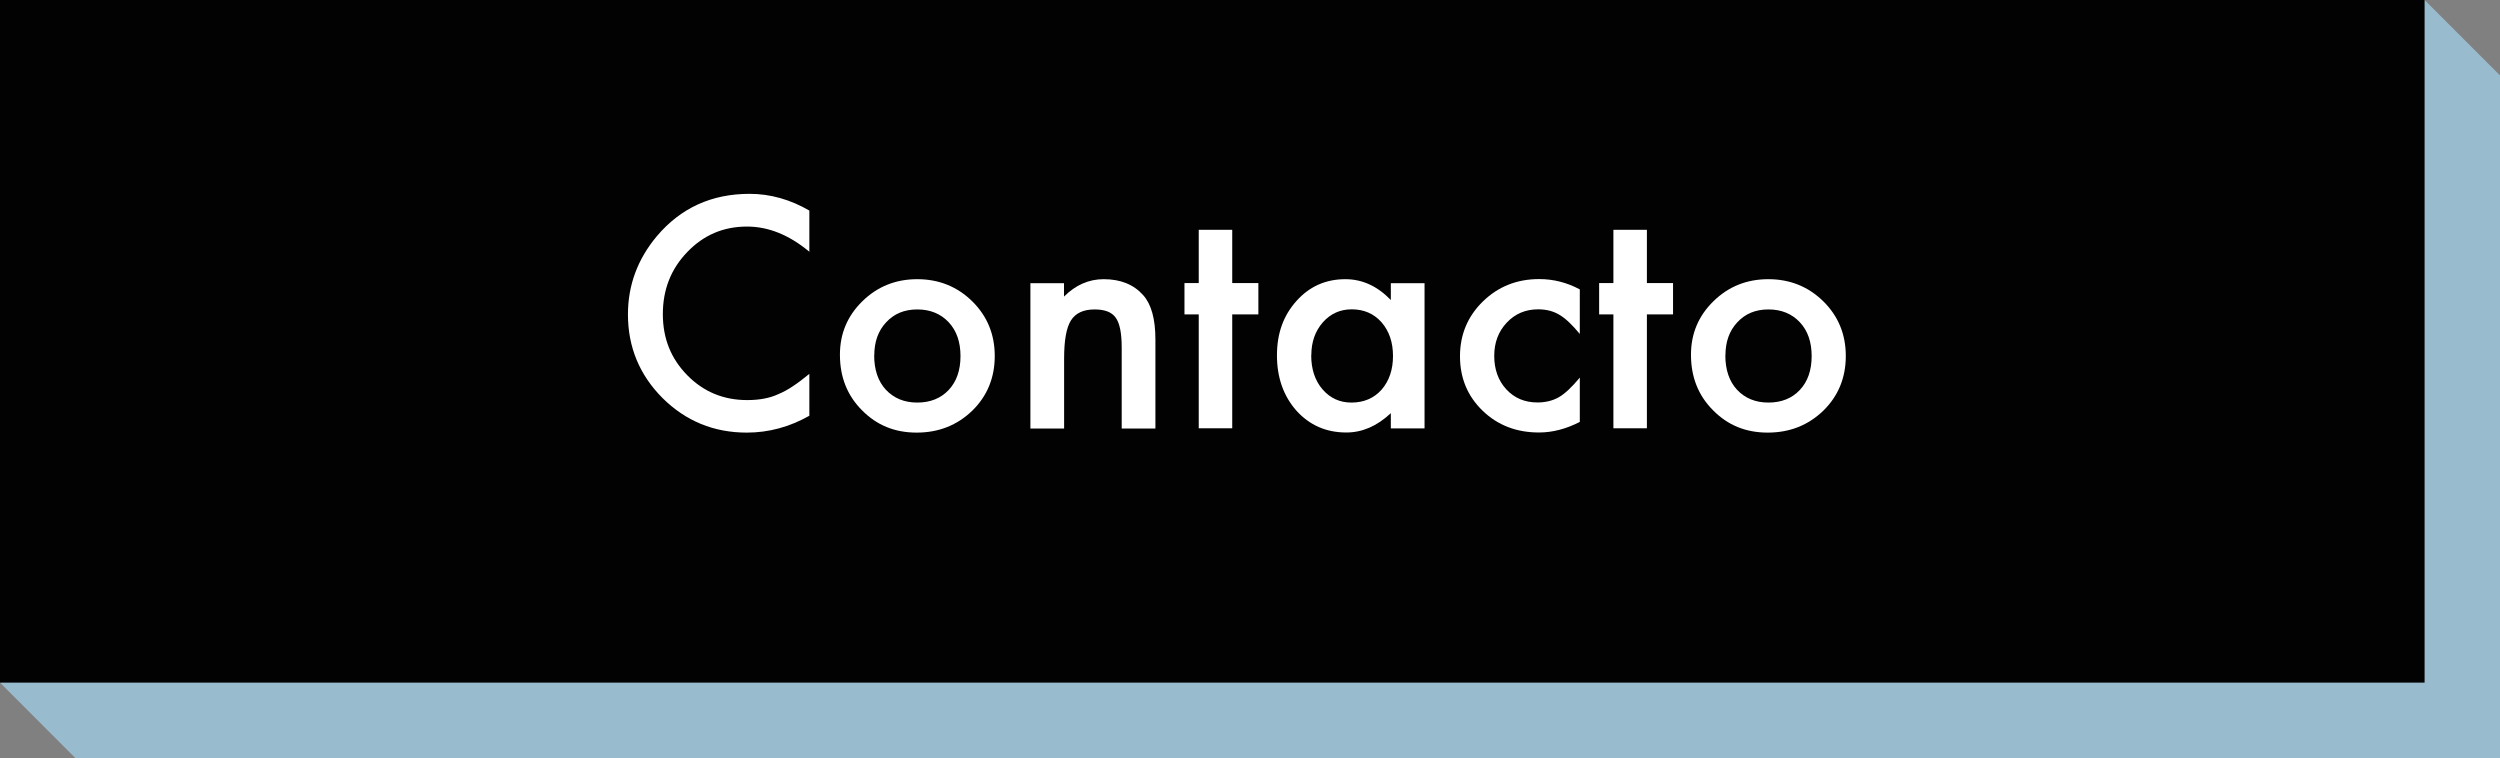 <?xml version="1.0" encoding="UTF-8"?>
<svg xmlns="http://www.w3.org/2000/svg" viewBox="0 0 231.39 70.17">
  <rect x="0" y="0" width="231.39" height="70.17" fill="#808080" stroke="none"/>
  <defs>
    <style>
      .cls-1 {
        isolation: isolate;
      }

      .cls-2 {
        fill: #020202;
      }

      .cls-3 {
        fill: #fff;
      }

      .cls-4 {
        fill: #99bbce;
        mix-blend-mode: multiply;
      }
    </style>
  </defs>
  <g class="cls-1">
    <g id="Capa_2" data-name="Capa 2">
      <g id="Home">
        <g>
          <polygon class="cls-4" points="231.39 70.17 6.98 70.17 0 63.18 224.41 0 231.39 6.98 231.39 70.17"/>
          <rect class="cls-2" width="224.41" height="63.18"/>
          <g>
            <path class="cls-3" d="M74.91,19.49v3.81c-1.86-1.55-3.78-2.33-5.77-2.33-2.19,0-4.03.79-5.53,2.36-1.51,1.56-2.26,3.48-2.26,5.74s.75,4.12,2.26,5.66c1.51,1.54,3.36,2.3,5.55,2.3,1.13,0,2.09-.18,2.88-.55.44-.18.9-.43,1.37-.75.47-.31.97-.69,1.5-1.13v3.88c-1.84,1.04-3.77,1.56-5.79,1.56-3.04,0-5.64-1.06-7.79-3.19-2.14-2.14-3.21-4.73-3.21-7.75,0-2.71.9-5.13,2.69-7.26,2.21-2.6,5.06-3.9,8.57-3.9,1.91,0,3.76.52,5.55,1.56Z"/>
            <path class="cls-3" d="M77.74,32.83c0-1.94.69-3.59,2.08-4.95s3.08-2.04,5.08-2.04,3.71.69,5.1,2.06c1.38,1.37,2.07,3.05,2.07,5.05s-.69,3.7-2.08,5.06c-1.4,1.35-3.11,2.03-5.15,2.03s-3.7-.69-5.06-2.07c-1.36-1.36-2.04-3.07-2.04-5.13ZM80.91,32.88c0,1.34.36,2.41,1.08,3.19.74.79,1.71,1.19,2.91,1.19s2.18-.39,2.91-1.17,1.09-1.83,1.09-3.13-.36-2.35-1.09-3.13c-.74-.79-1.71-1.19-2.91-1.19s-2.15.4-2.88,1.19c-.74.79-1.1,1.81-1.1,3.06Z"/>
            <path class="cls-3" d="M95.36,26.21h3.12v1.24c1.08-1.08,2.31-1.61,3.67-1.61,1.56,0,2.78.49,3.66,1.48.75.84,1.13,2.2,1.13,4.1v8.24h-3.12v-7.5c0-1.32-.18-2.24-.55-2.75-.36-.52-1.01-.77-1.96-.77-1.03,0-1.76.34-2.19,1.02-.42.67-.63,1.84-.63,3.52v6.48h-3.12v-13.44Z"/>
            <path class="cls-3" d="M114.05,29.1v10.54h-3.1v-10.54h-1.32v-2.9h1.32v-4.93h3.1v4.93h2.42v2.9h-2.42Z"/>
            <path class="cls-3" d="M128.73,26.21h3.12v13.44h-3.12v-1.41c-1.28,1.2-2.65,1.79-4.12,1.79-1.86,0-3.39-.67-4.61-2.01-1.21-1.37-1.81-3.08-1.81-5.13s.6-3.69,1.81-5.04c1.2-1.34,2.71-2.01,4.52-2.01,1.56,0,2.97.64,4.21,1.93v-1.56ZM121.36,32.88c0,1.29.35,2.34,1.04,3.15.71.82,1.6,1.23,2.68,1.23,1.15,0,2.08-.4,2.79-1.19.71-.82,1.06-1.86,1.06-3.12s-.35-2.3-1.06-3.12c-.71-.8-1.63-1.2-2.76-1.2-1.07,0-1.96.4-2.68,1.21-.71.82-1.06,1.83-1.06,3.04Z"/>
            <path class="cls-3" d="M146.22,26.79v4.12c-.71-.86-1.34-1.46-1.9-1.78-.55-.33-1.2-.5-1.95-.5-1.17,0-2.14.41-2.91,1.23-.77.82-1.16,1.84-1.16,3.08s.37,2.29,1.12,3.1c.75.81,1.71,1.21,2.88,1.21.75,0,1.4-.16,1.97-.48.55-.31,1.2-.92,1.95-1.82v4.1c-1.26.65-2.52.98-3.78.98-2.08,0-3.82-.67-5.21-2.01-1.4-1.35-2.1-3.03-2.1-5.04s.71-3.7,2.12-5.08c1.42-1.38,3.15-2.07,5.21-2.07,1.32,0,2.57.32,3.75.95Z"/>
            <path class="cls-3" d="M152.43,29.1v10.54h-3.1v-10.54h-1.32v-2.9h1.32v-4.93h3.1v4.93h2.42v2.9h-2.42Z"/>
            <path class="cls-3" d="M156.51,32.83c0-1.94.69-3.59,2.08-4.95s3.08-2.04,5.08-2.04,3.71.69,5.1,2.06c1.38,1.37,2.07,3.05,2.07,5.05s-.69,3.7-2.08,5.06c-1.4,1.35-3.11,2.03-5.15,2.03s-3.7-.69-5.06-2.07c-1.36-1.36-2.04-3.07-2.04-5.13ZM159.69,32.88c0,1.34.36,2.41,1.08,3.19.74.79,1.71,1.19,2.91,1.19s2.18-.39,2.91-1.17,1.09-1.83,1.09-3.13-.36-2.35-1.09-3.13c-.74-.79-1.71-1.19-2.91-1.19s-2.15.4-2.88,1.19c-.74.79-1.1,1.81-1.1,3.06Z"/>
          </g>
        </g>
      </g>
    </g>
  </g>
</svg>